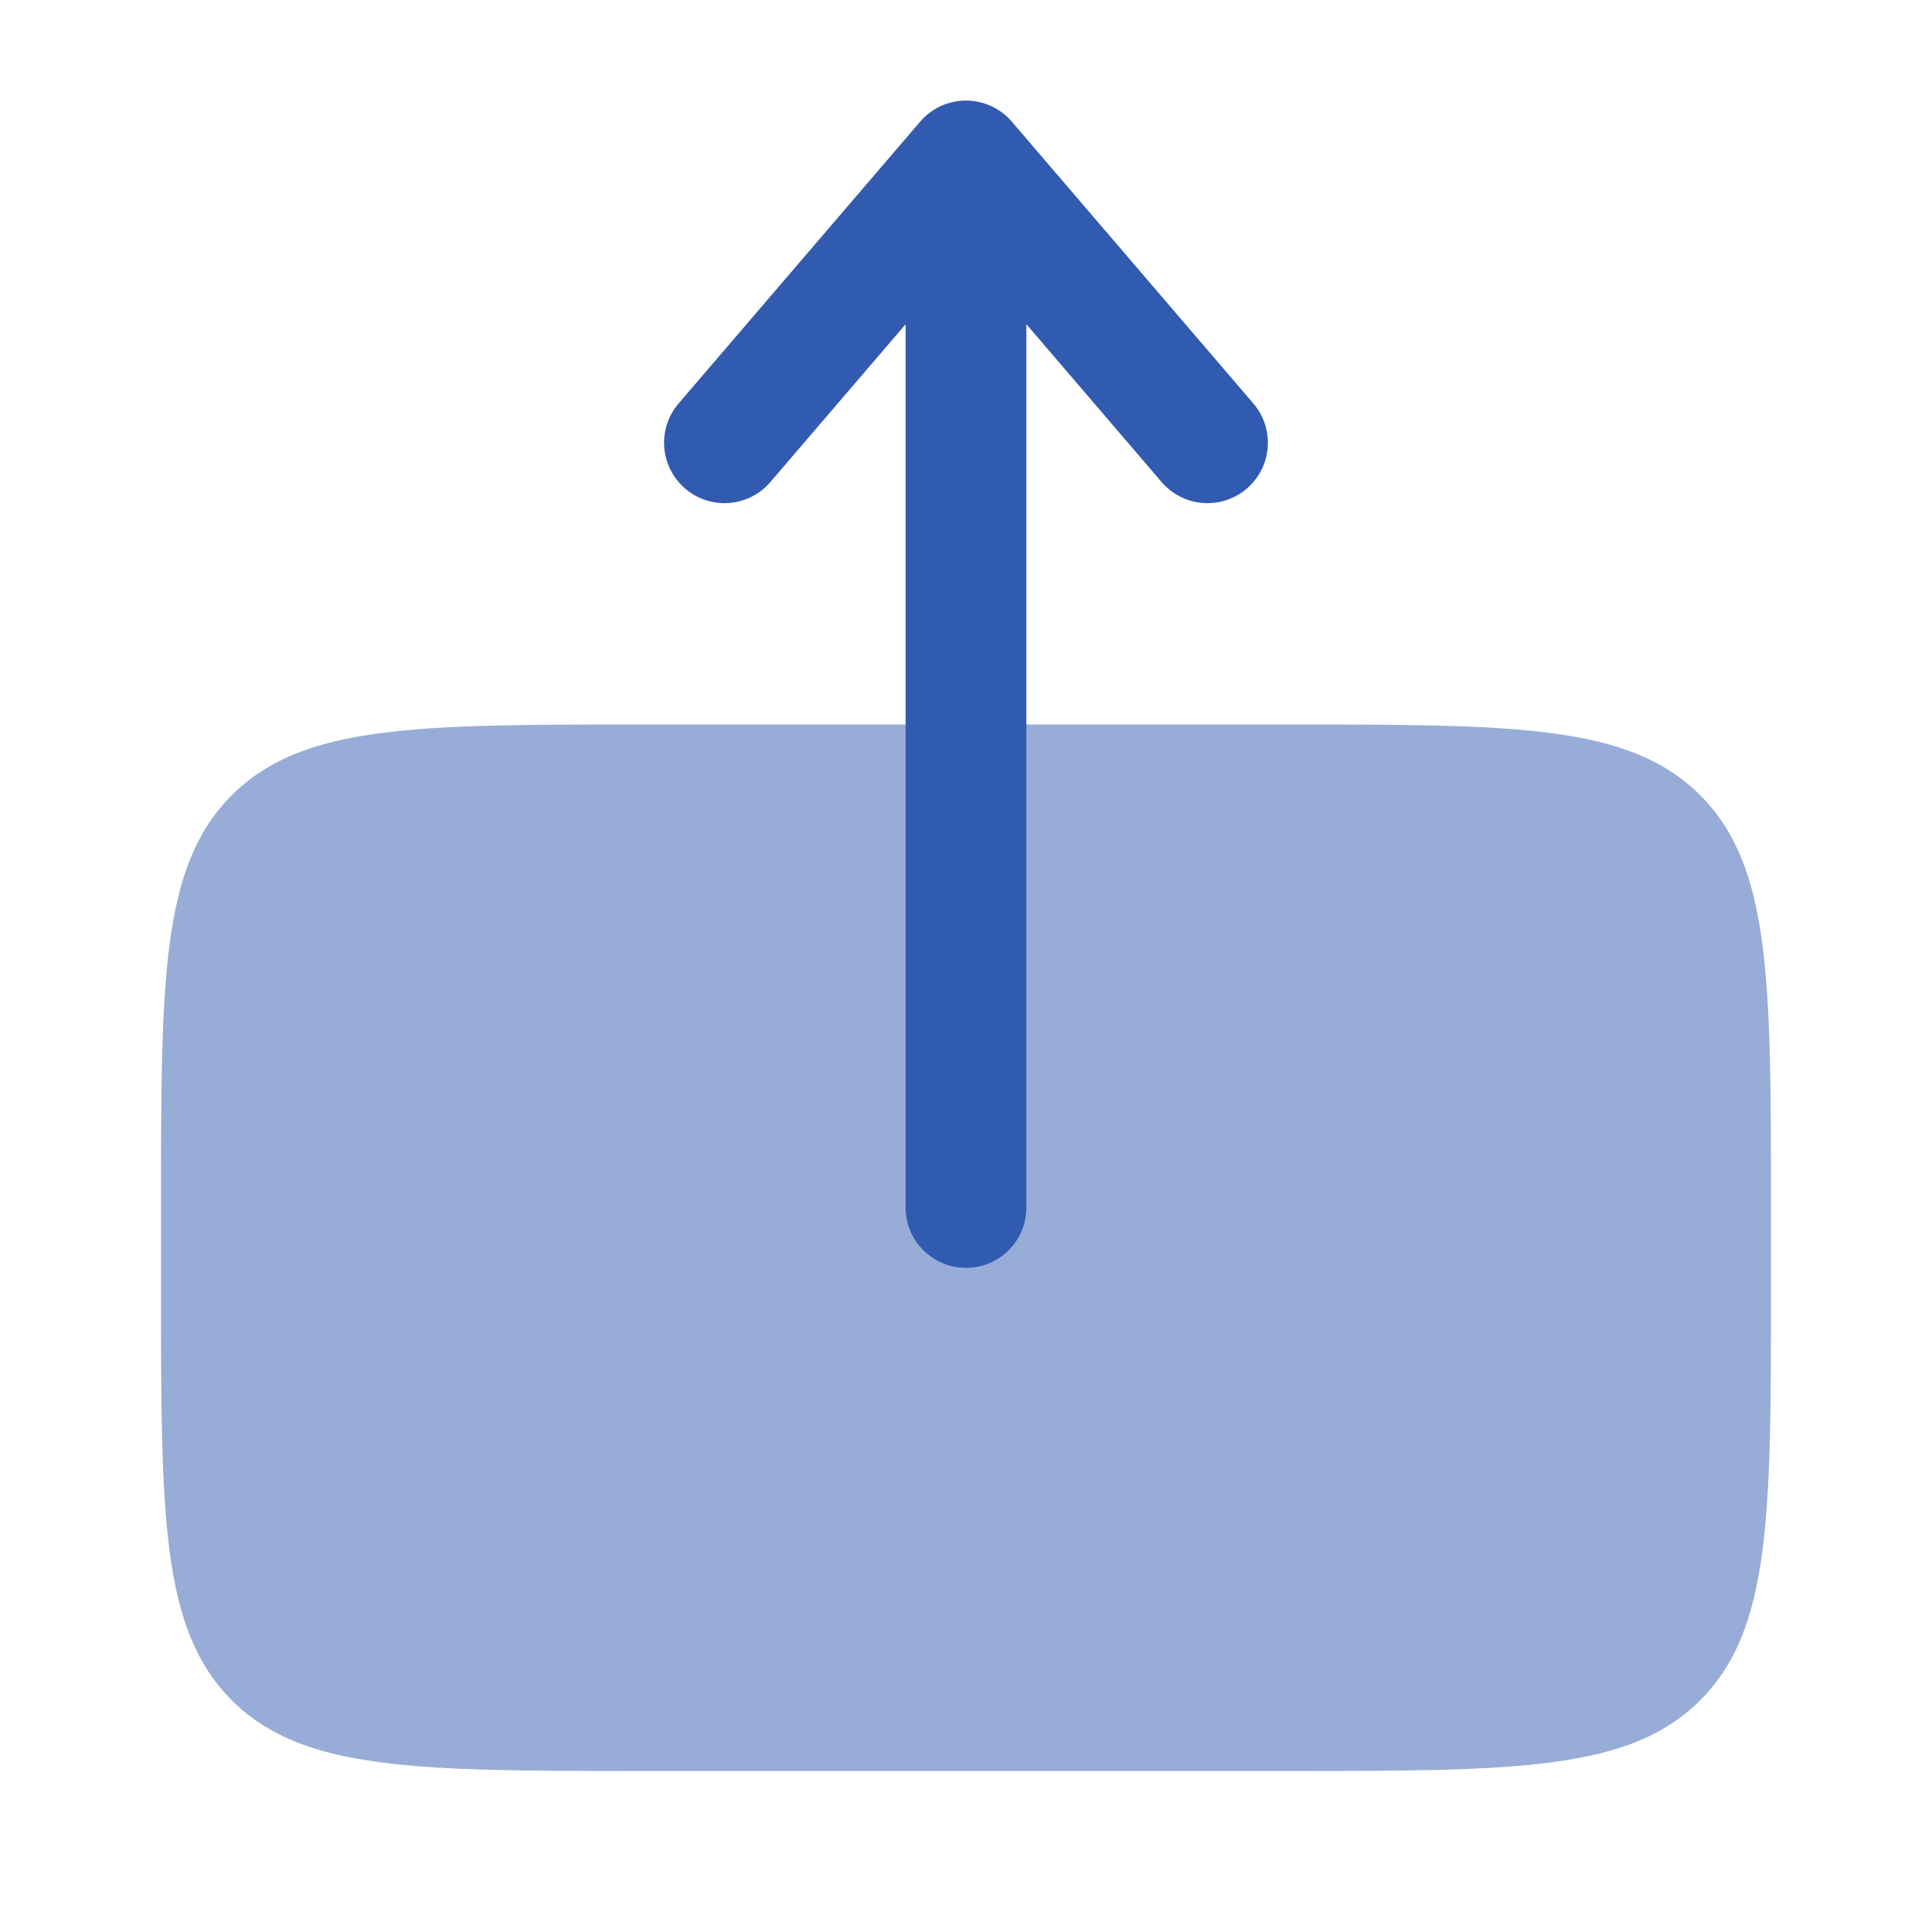 <svg width="50" height="50" viewBox="0 0 50 50" fill="none" xmlns="http://www.w3.org/2000/svg">
<path opacity="0.5" d="M45.833 33.333V31.25C45.833 25.356 45.833 22.413 44.002 20.581C42.171 18.75 39.225 18.75 33.333 18.75H16.666C10.771 18.75 7.827 18.75 5.996 20.583C4.167 22.41 4.167 25.354 4.167 31.246V33.333C4.167 39.225 4.167 42.171 5.998 44.002C7.827 45.833 10.775 45.833 16.666 45.833H33.333C39.225 45.833 42.173 45.833 44.002 44.002C45.833 42.171 45.833 39.225 45.833 33.333Z" fill="#305BB0"/>
<path fill-rule="evenodd" clip-rule="evenodd" d="M25 32.812C25.414 32.812 25.812 32.648 26.105 32.355C26.398 32.062 26.562 31.664 26.562 31.25V8.39L30.062 12.475C30.332 12.79 30.716 12.985 31.129 13.017C31.542 13.049 31.951 12.915 32.266 12.646C32.581 12.376 32.776 11.992 32.808 11.579C32.84 11.166 32.707 10.757 32.437 10.442L26.187 3.15C26.041 2.978 25.858 2.841 25.654 2.746C25.448 2.652 25.226 2.603 25 2.603C24.774 2.603 24.551 2.652 24.346 2.746C24.141 2.841 23.959 2.978 23.812 3.15L17.562 10.442C17.429 10.598 17.327 10.778 17.264 10.973C17.2 11.169 17.175 11.374 17.191 11.579C17.207 11.784 17.263 11.983 17.356 12.166C17.449 12.349 17.577 12.512 17.733 12.646C17.889 12.779 18.07 12.881 18.265 12.944C18.46 13.008 18.666 13.033 18.871 13.017C19.075 13.001 19.275 12.945 19.458 12.852C19.641 12.759 19.804 12.631 19.937 12.475L23.437 8.392V31.25C23.437 32.112 24.137 32.812 25 32.812Z" fill="#305BB0"/>
</svg>
